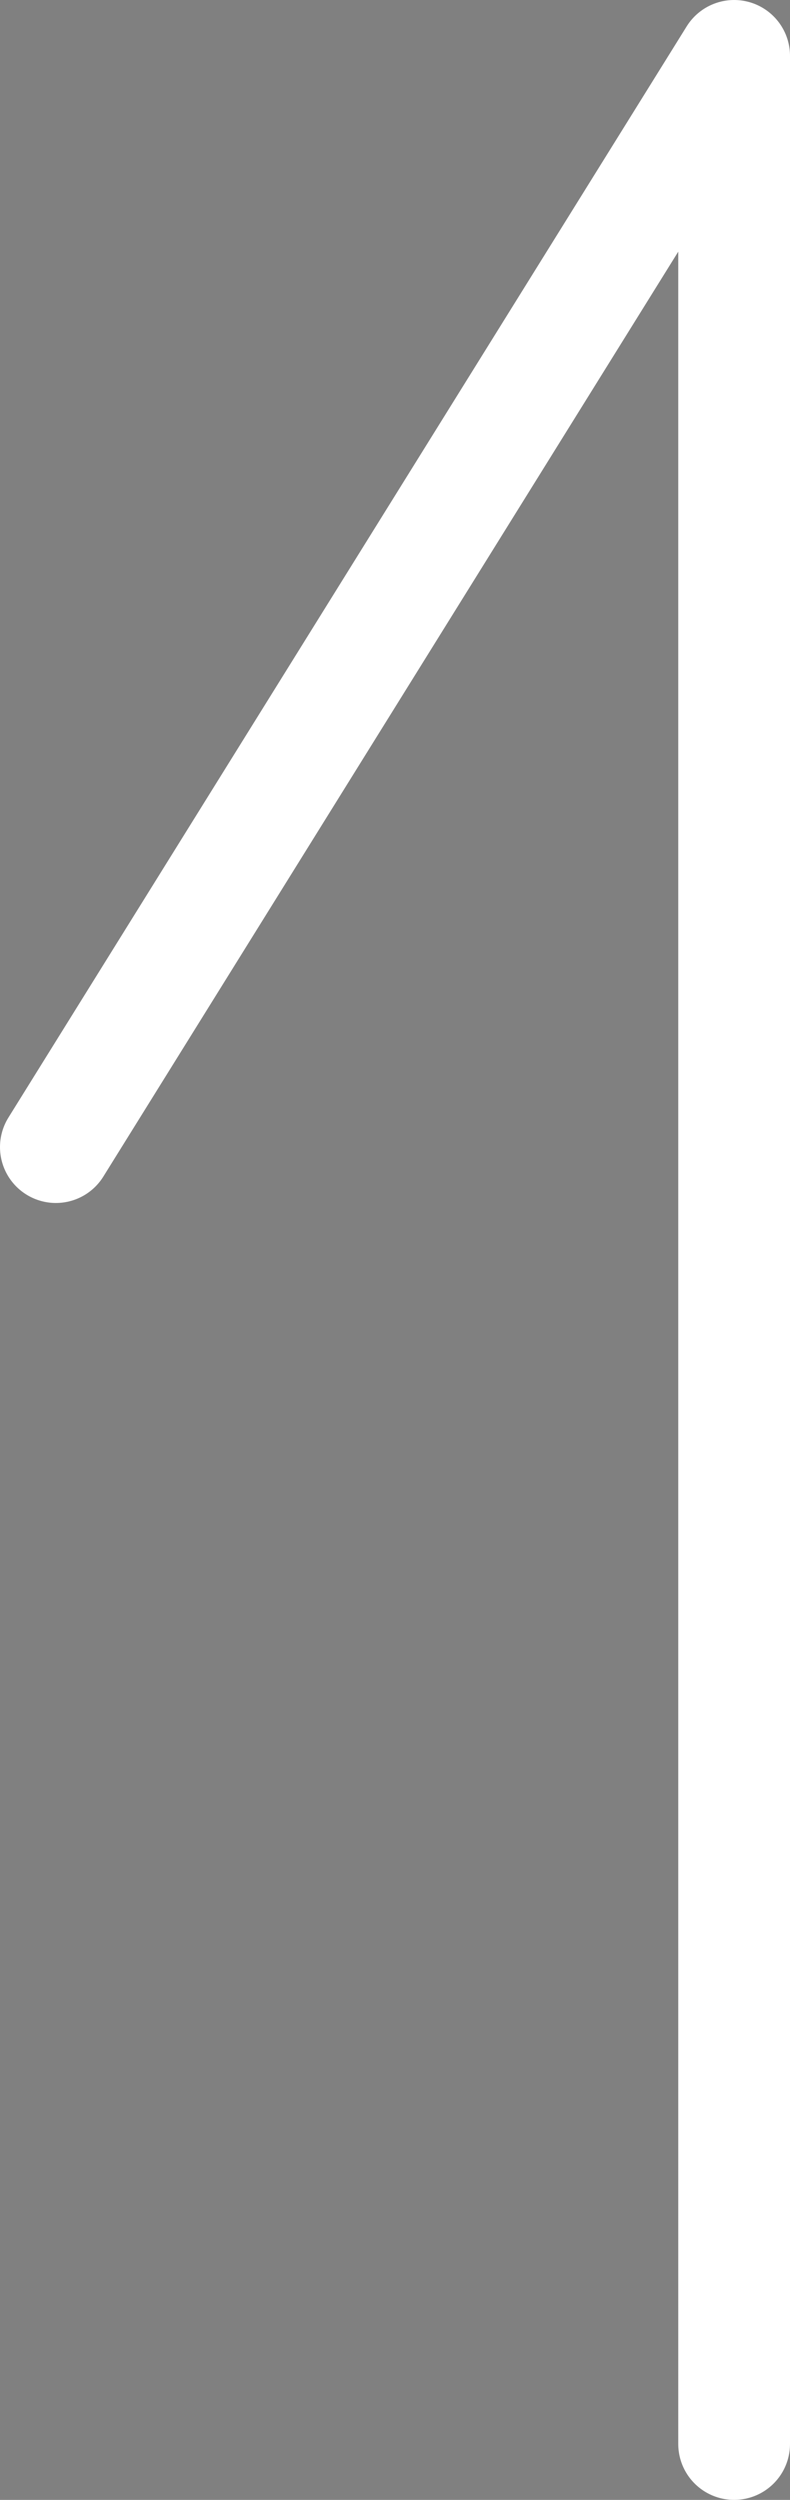 <?xml version="1.0" encoding="utf-8"?>
<!-- Generator: Adobe Illustrator 26.3.1, SVG Export Plug-In . SVG Version: 6.00 Build 0)  -->
<svg version="1.1" id="레이어_1" xmlns="http://www.w3.org/2000/svg" xmlns:xlink="http://www.w3.org/1999/xlink" x="0px"
	 y="0px" viewBox="0 0 7.07 22.36" style="enable-background:new 0 0 7.07 22.36;" xml:space="preserve">
<rect x="0" y="0" width="7.07" height="22.36" fill="#808080" stroke="none"/>
<style type="text/css">
	.st0{fill:#333333;}
	.st1{fill:none;stroke:#FFFFFF;stroke-linecap:round;stroke-linejoin:round;stroke-miterlimit:10;}
</style>
<g>
	<path class="st0" d="M-85.79,58.37c-0.56-0.97,0.23-1.96,1.13-1.96l15.5,0.01c1.28,0,1.62,1.21,1.1,2.03l-2.79,4.83
		c-0.45,0.9-1.57,0.86-2.06,0.03l-2.69-4.7c-0.75-1.25-1.79-1.29-2.56,0l-2.65,4.57c-0.37,0.69,0.21,1.71,1.14,1.71h15.49
		c1.07,0,1.59,1.19,1.16,1.95l-7.67,13.3c-0.5,1-1.93,0.94-2.49,0.02l-2.72-4.63c-0.56-0.99,0.2-2.13,1.11-2.13h5.78
		c0.87,0,1.38-0.9,0.88-1.78l-2.53-4.46c-0.67-1.13-1.73-1.19-2.43-0.05l-7.56,13.01c-0.48,0.99-1.67,1.01-2.23,0.06l-7.79-13.28
		c-0.61-1.09,0.24-2.02,1.2-2.02h5.37c1.33,0,1.69,1.17,1.17,2.03l-2.78,4.82c-0.41,0.73,0.24,1.68,1.14,1.68h5.6
		c0.85,0,1.42-0.78,0.93-1.67L-85.79,58.37L-85.79,58.37z"/>
	<g>
		<path class="st0" d="M-43.72,58.24H-37l-8.29,9.87l9.04,10.97h-7.02l-6.99-9.04h-0.06v9.04h-5.42V58.24h5.42v8.59h0.06
			L-43.72,58.24z"/>
		<path class="st0" d="M-24.68,62.8c3.23,0,5.89,2.63,5.89,5.5c0,3.6-2.65,6.23-5.89,6.23c-3.23,0-5.89-2.63-5.89-6.23
			C-30.57,65.43-27.92,62.8-24.68,62.8z M-24.68,57.55c-6,0-11.53,4.42-11.53,10.72c0,6.74,4.84,11.5,11.53,11.5
			s11.53-4.75,11.53-11.5C-13.16,61.97-18.69,57.55-24.68,57.55z"/>
		<path class="st0" d="M-2.95,74.5h6.49v4.59H-8.37V58.24h5.42V74.5z"/>
		<path class="st0" d="M17.25,62.8c3.23,0,5.89,2.63,5.89,5.5c0,3.6-2.65,6.23-5.89,6.23s-5.89-2.63-5.89-6.23
			C11.36,65.43,14.02,62.8,17.25,62.8z M17.25,57.55c-5.99,0-11.53,4.42-11.53,10.72c0,6.74,4.84,11.5,11.53,11.5
			c6.69,0,11.53-4.75,11.53-11.5C28.78,61.97,23.25,57.55,17.25,57.55z"/>
		<path class="st0" d="M33.6,58.24h5.41l9.93,12.74H49V58.24h5.41v20.84H49l-9.93-12.77h-0.06v12.77H33.6
			C33.6,79.08,33.6,58.24,33.6,58.24z"/>
	</g>
	<g>
		<g>
			<path class="st0" d="M78.92,71.39v-4.34h11.14c0.01,0.14,0.02,0.3,0.02,0.47c0.01,0.17,0.01,0.42,0.01,0.75
				c0,3.59-0.95,6.36-2.83,8.34c-1.89,1.98-4.54,2.97-7.98,2.97c-1.68,0-3.19-0.26-4.5-0.76c-1.31-0.51-2.49-1.28-3.52-2.32
				c-0.98-1-1.75-2.17-2.29-3.53c-0.54-1.36-0.81-2.78-0.81-4.27c0-1.55,0.27-2.98,0.8-4.29c0.53-1.3,1.32-2.48,2.37-3.52
				c1.05-1.01,2.24-1.78,3.59-2.3c1.35-0.52,2.81-0.78,4.37-0.78c2.04,0,3.84,0.4,5.41,1.21s2.89,2.01,3.96,3.61l-4.91,2.35
				c-0.59-0.8-1.25-1.4-1.99-1.79c-0.73-0.39-1.55-0.59-2.46-0.59c-1.7,0-3.03,0.56-4.01,1.7c-0.97,1.13-1.46,2.67-1.46,4.63
				c0,1.98,0.48,3.53,1.46,4.67c0.97,1.13,2.32,1.7,4.01,1.7c1.44,0,2.64-0.35,3.6-1.06c0.97-0.71,1.53-1.65,1.69-2.83L78.92,71.39
				L78.92,71.39z"/>
			<path class="st0" d="M92.23,79.07V58.26h5.66v15.97h7.08v4.85L92.23,79.07L92.23,79.07z"/>
			<path class="st0" d="M128.53,68.71c0,1.5-0.27,2.9-0.82,4.21c-0.55,1.31-1.35,2.48-2.41,3.51c-1.06,1.02-2.27,1.81-3.64,2.37
				s-2.78,0.83-4.25,0.83c-1.49,0-2.91-0.28-4.27-0.83c-1.36-0.56-2.56-1.34-3.59-2.37c-1.07-1.03-1.88-2.2-2.44-3.52
				s-0.83-2.72-0.83-4.19c0-1.49,0.27-2.89,0.83-4.2c0.56-1.31,1.37-2.49,2.44-3.52c1.03-1.02,2.23-1.81,3.59-2.37
				s2.78-0.83,4.27-0.83c1.48,0,2.9,0.28,4.27,0.83c1.37,0.56,2.57,1.34,3.61,2.37c1.05,1.02,1.84,2.2,2.4,3.52
				C128.25,65.83,128.53,67.23,128.53,68.71z M117.44,74.83c1.57,0,2.86-0.58,3.89-1.74c1.02-1.16,1.54-2.61,1.54-4.38
				c0-1.75-0.52-3.2-1.56-4.37c-1.05-1.17-2.33-1.75-3.87-1.75c-1.57,0-2.86,0.58-3.89,1.75c-1.03,1.16-1.54,2.62-1.54,4.38
				c0,1.79,0.51,3.25,1.51,4.39C114.54,74.26,115.84,74.83,117.44,74.83z"/>
		</g>
		<path class="st0" d="M148.19,78.98l7.2-20.82h7.1l7.18,20.82h-5.64l-1.05-3.74h-8.05l-1.08,3.74H148.19z M156.16,71.2h5.64
			l-2.12-6.87c-0.06-0.21-0.15-0.55-0.27-1.01c-0.11-0.47-0.26-1.06-0.44-1.79c-0.12,0.51-0.24,1-0.36,1.46
			c-0.12,0.47-0.24,0.91-0.36,1.34L156.16,71.2z"/>
		<path class="st0" d="M171.69,78.98V58.16h5.66v15.97h7.07v4.85C184.42,78.98,171.69,78.98,171.69,78.98z"/>
		<g>
			<path class="st0" d="M131.3,78.99V58.18h7.73c3.7,0,6.19,1.43,6.19,5.41c0,1.87-0.61,3.39-2.29,4.25v0.06
				c2.98,0.39,4.25,2.41,4.25,5.3c0,4.36-3.72,5.8-7.54,5.8L131.3,78.99L131.3,78.99z M136.71,66.35h0.6c1.43,0,2.93-0.25,2.93-2.02
				c0-1.91-1.68-2.01-3.15-2.01h-0.39L136.71,66.35L136.71,66.35z M136.71,74.84h0.69c1.6,0,4.3,0.08,4.3-2.2
				c0-2.51-2.68-2.26-4.45-2.26h-0.56L136.71,74.84C136.7,74.84,136.71,74.84,136.71,74.84z"/>
		</g>
	</g>
</g>
<polyline class="st1" points="6.57,21.86 6.57,0.5 0.5,10.26 "/>
</svg>

